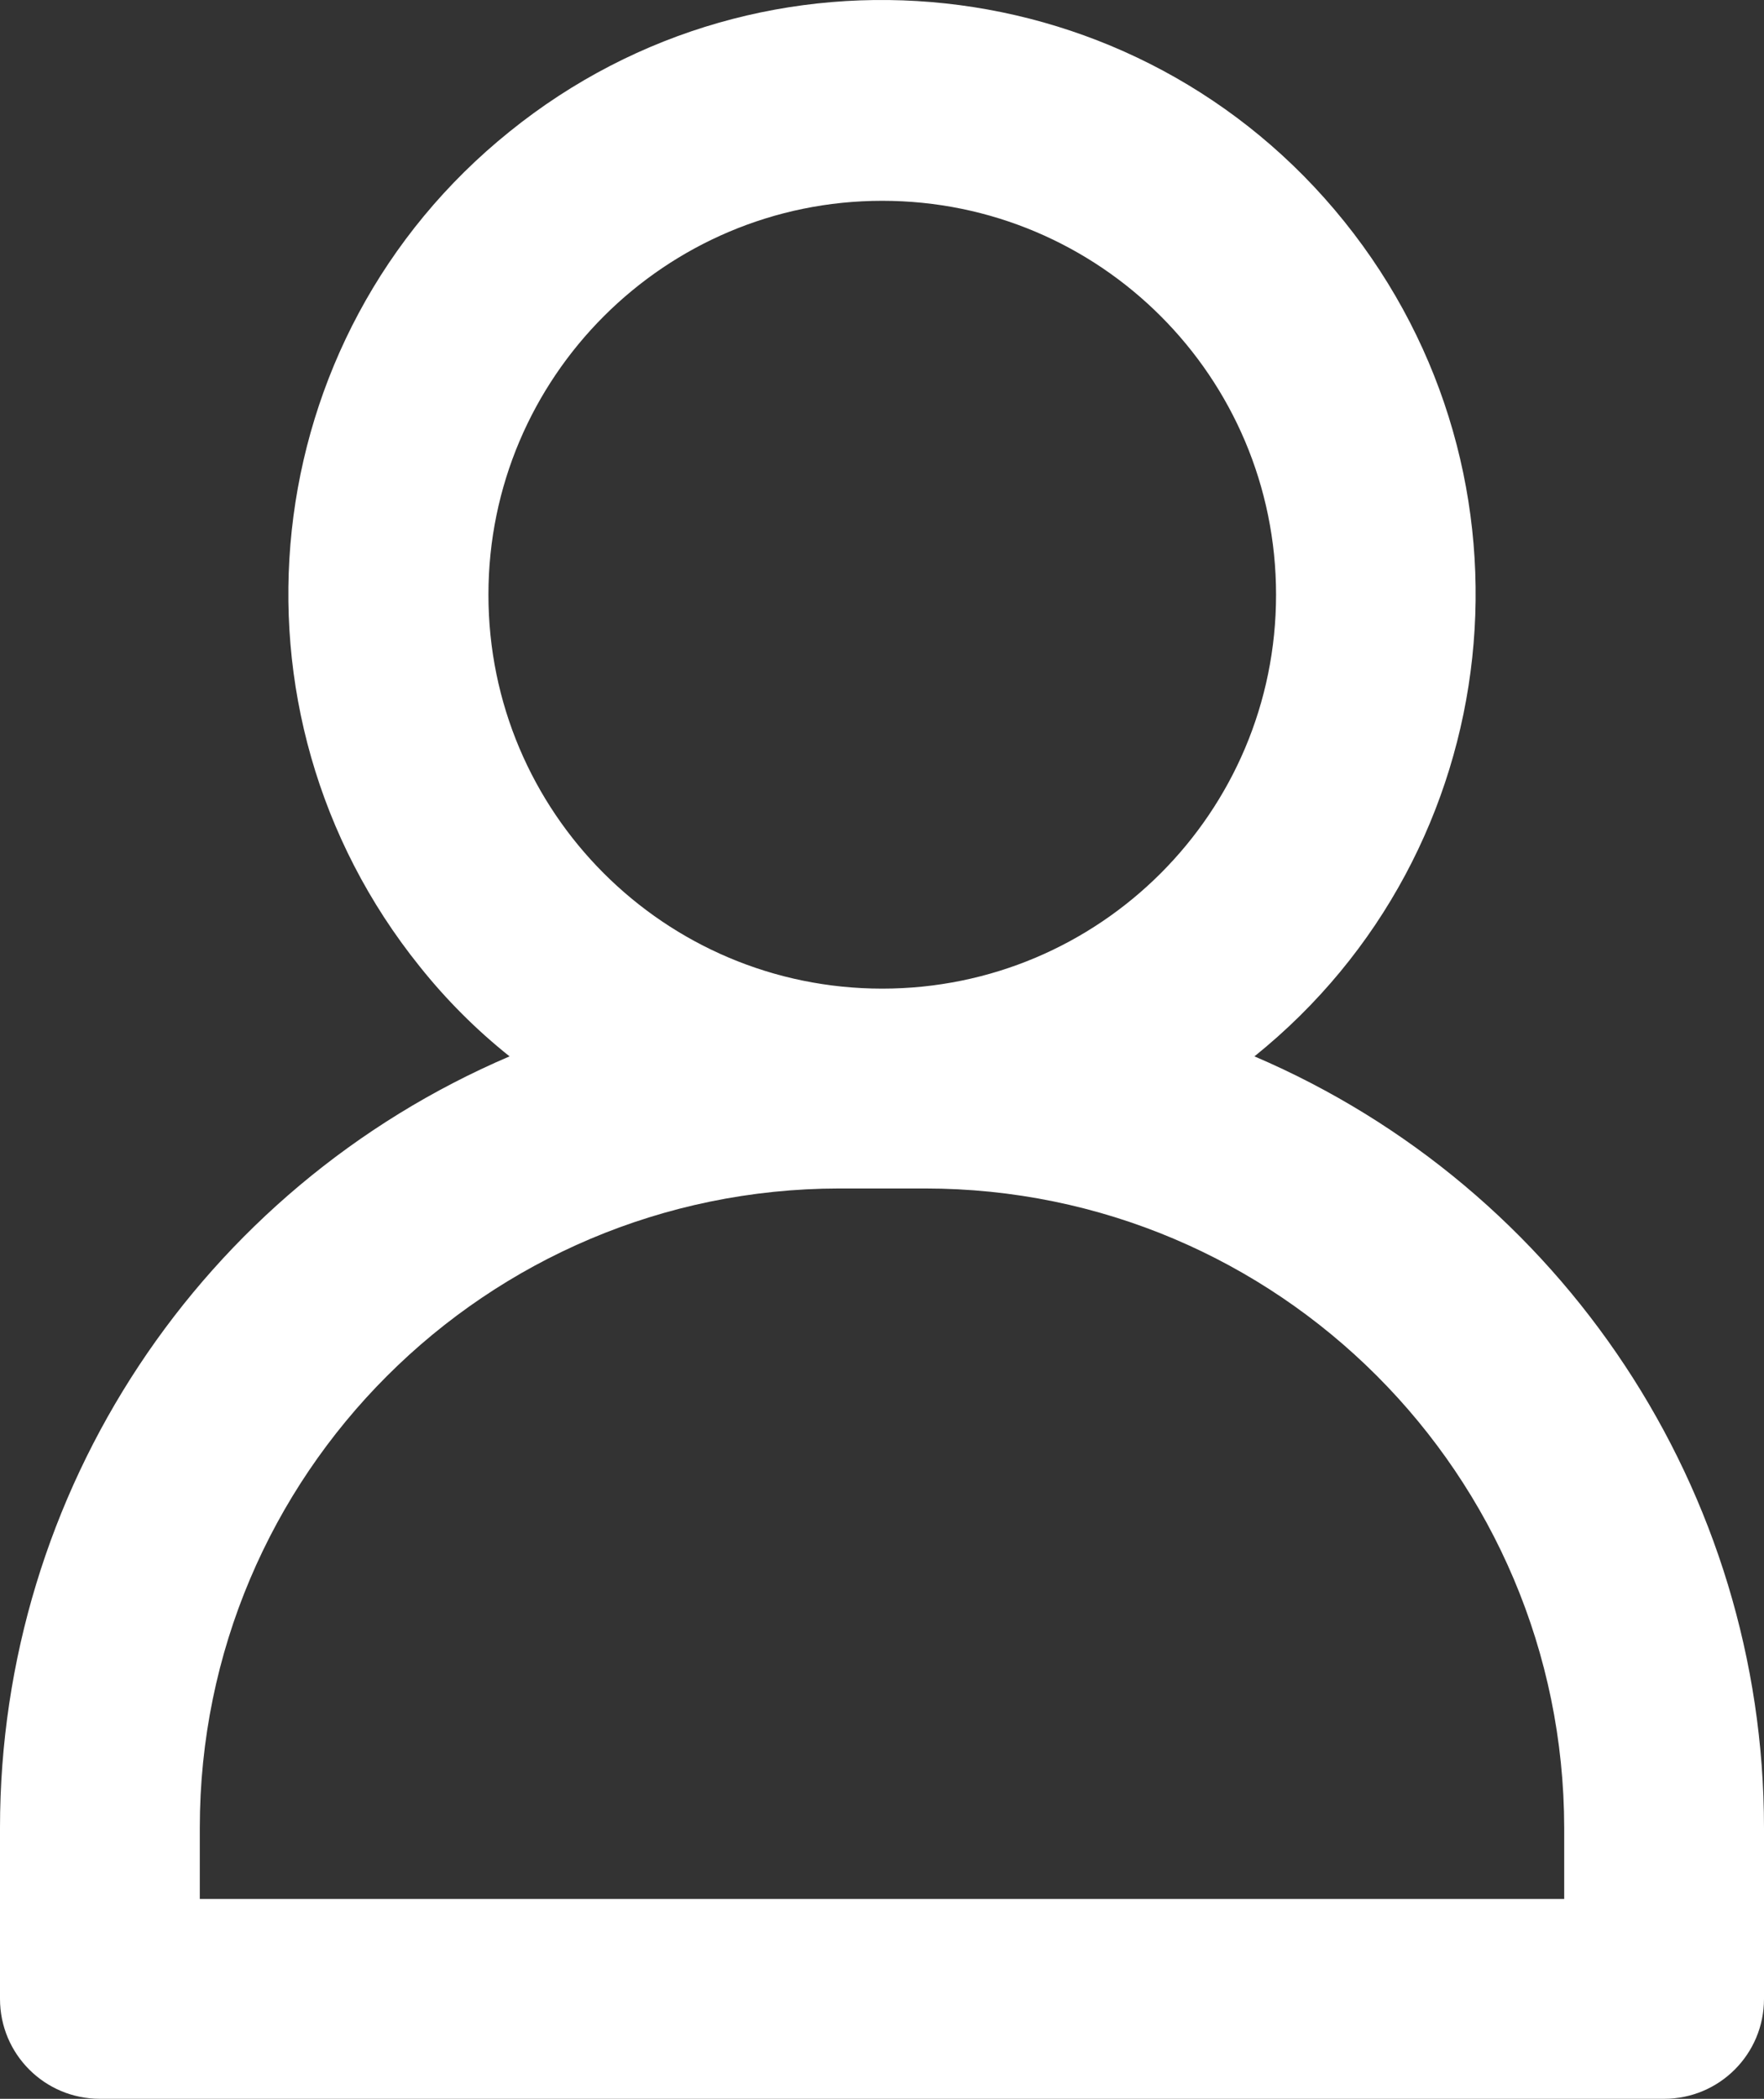<?xml version="1.0" encoding="UTF-8"?><svg id="Layer_1" xmlns="http://www.w3.org/2000/svg" viewBox="0 0 36.73 43.69"><rect x="0" y="0" width="36.73" height="43.69" fill="#333333" stroke="none"/><path d="m26.12,21.99c5.32-4.28,6.15-12.06,1.87-17.38S15.92-1.55,10.61,2.74c-5.32,4.28-6.15,12.06-1.87,17.38.55.69,1.18,1.32,1.87,1.87C4.18,24.74,0,31.05,0,38.05v3.56c0,1.15.93,2.08,2.08,2.08h32.57c1.15,0,2.08-.93,2.08-2.08v-3.56c0-6.99-4.18-13.31-10.61-16.06Zm-7.75-17.81c4.53,0,8.2,3.67,8.2,8.2s-3.67,8.2-8.2,8.2-8.2-3.67-8.2-8.2c0-4.53,3.68-8.2,8.2-8.2Zm14.21,35.35H4.16v-1.48c0-7.35,5.96-13.3,13.31-13.31h1.79c7.35,0,13.3,5.96,13.31,13.31v1.48Z" fill="#fff" stroke-width="0"/></svg>